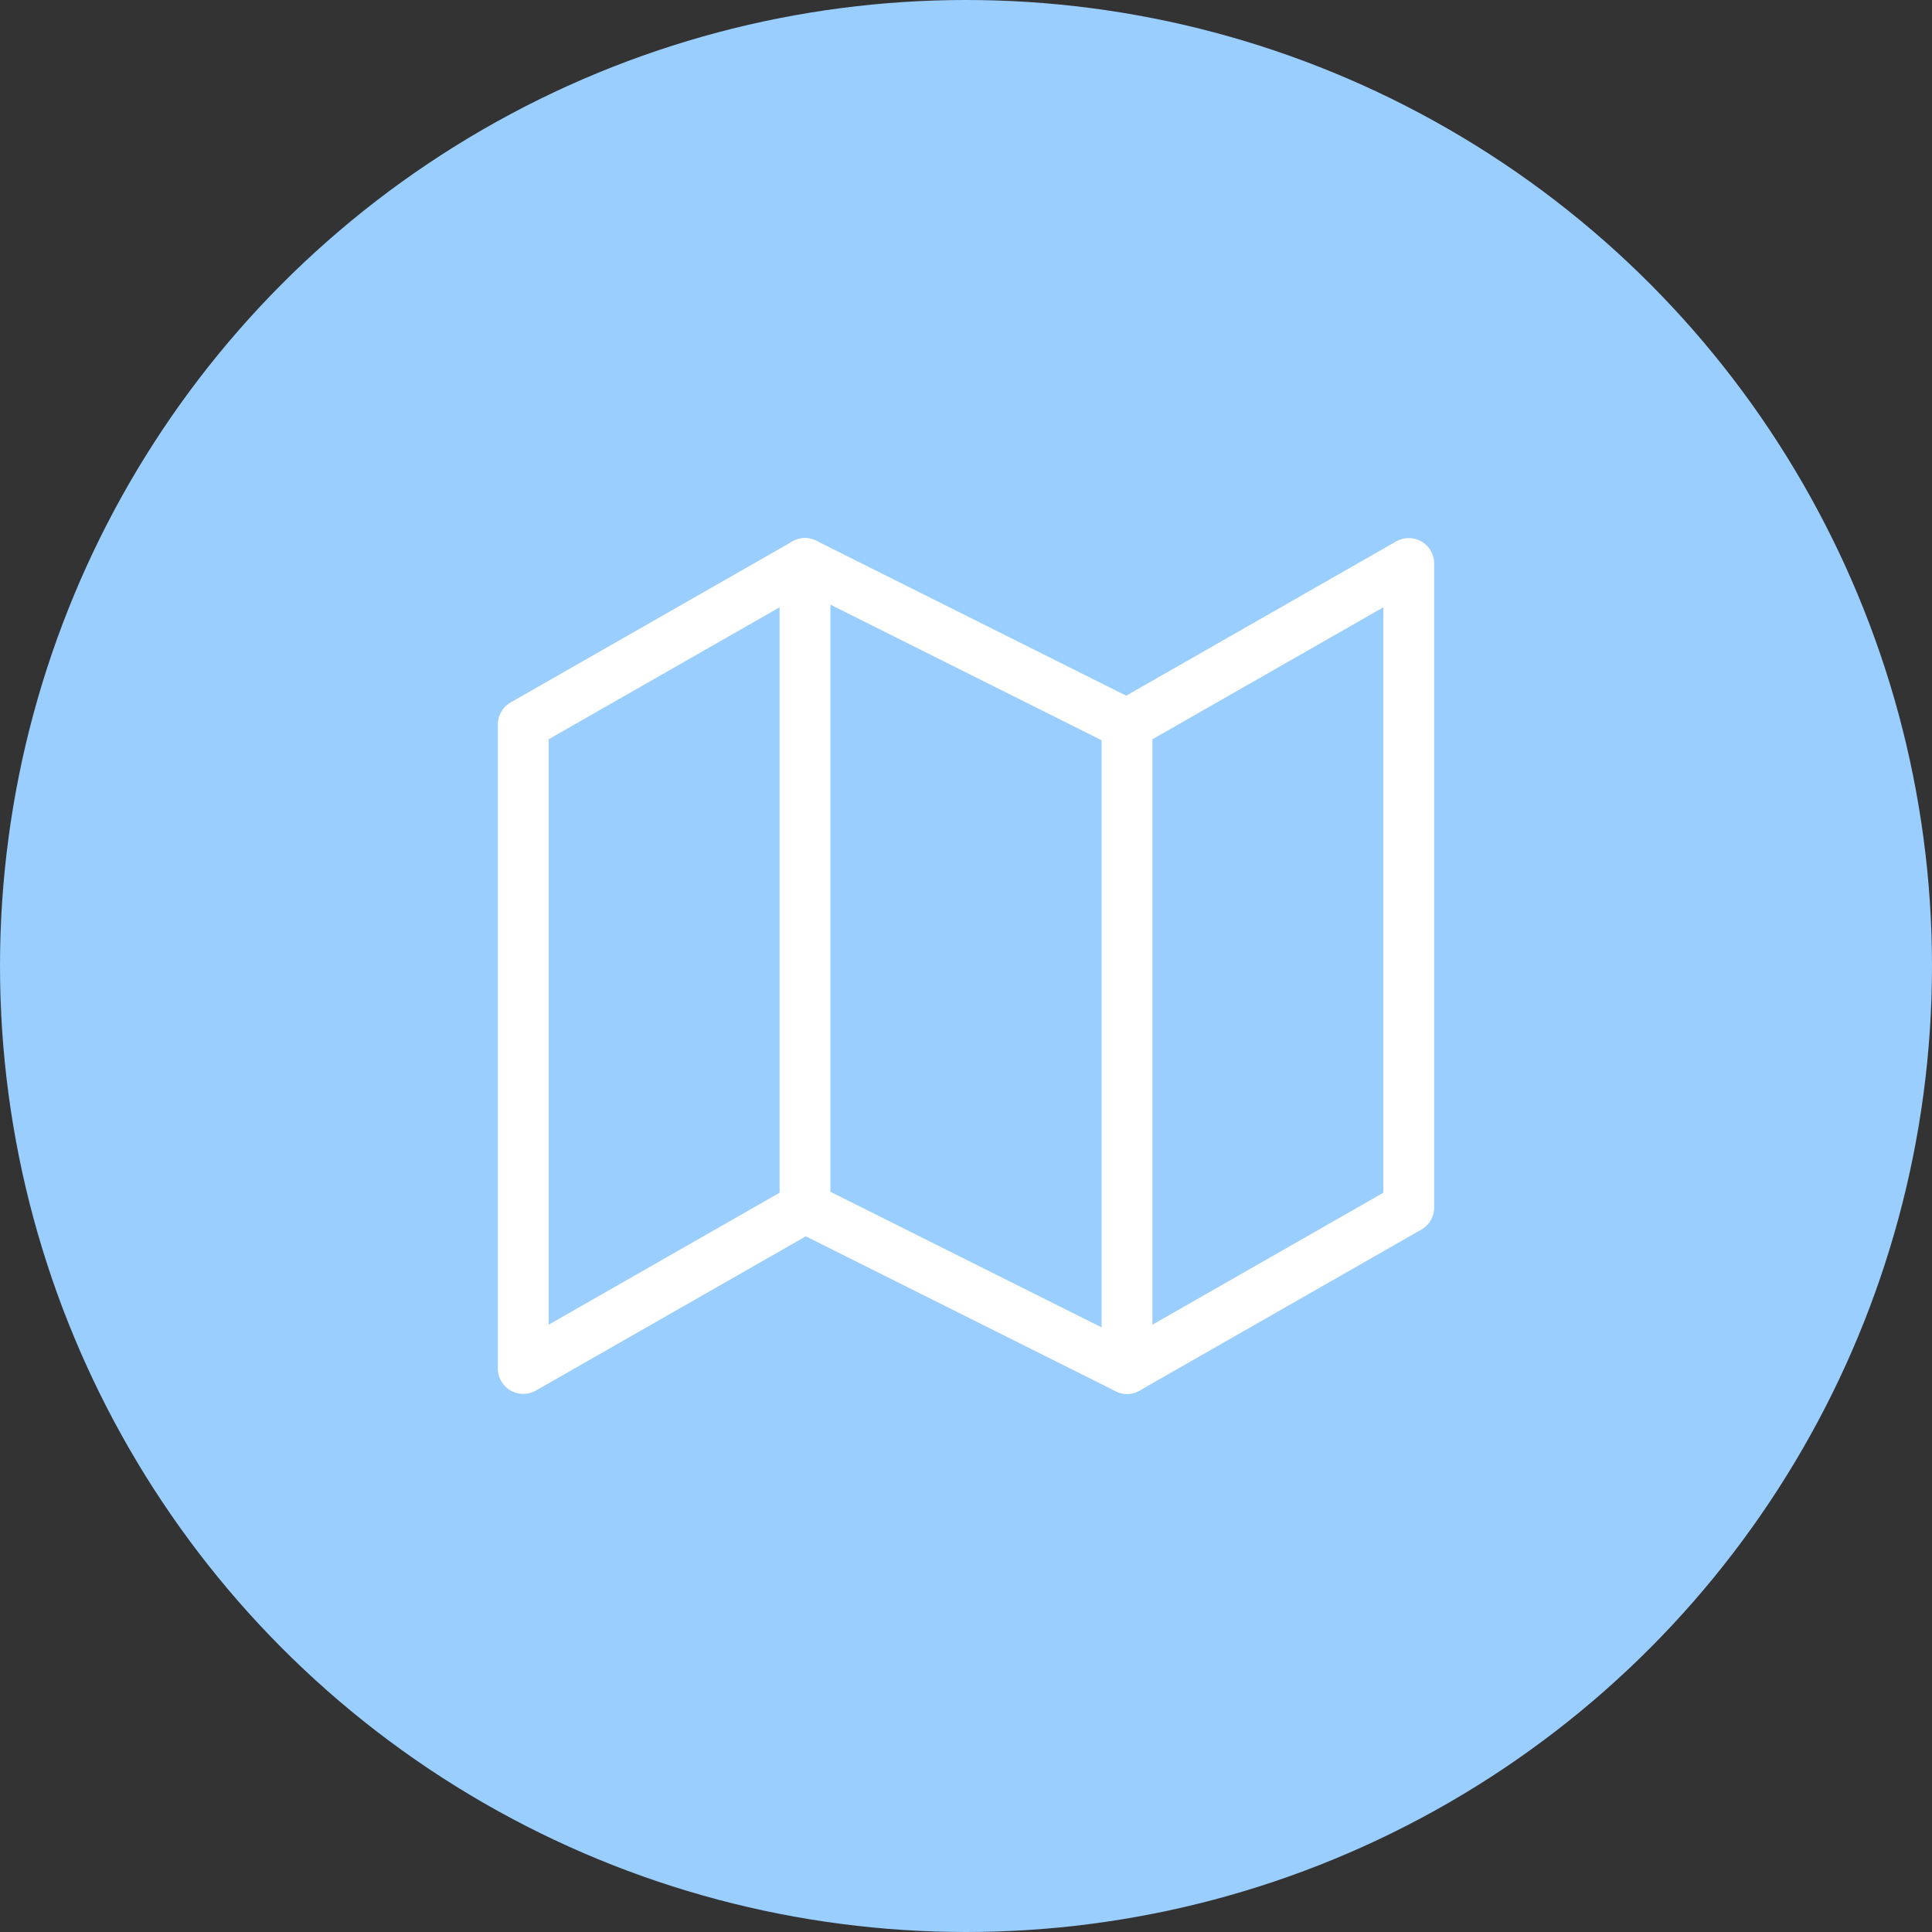 <svg width="76" height="76" viewBox="0 0 76 76" fill="none" xmlns="http://www.w3.org/2000/svg">
<rect x="0" y="0" width="76" height="76" fill="#333333" stroke="none"/>
<circle cx="38" cy="38" r="38" fill="#99CEFF"/>
<path d="M20.584 28.5V53.833L31.667 47.5L44.334 53.833L55.417 47.5V22.167L44.334 28.5L31.667 22.167L20.584 28.5Z" stroke="white" stroke-width="2" stroke-linecap="round" stroke-linejoin="round"/>
<path d="M31.666 22.167V47.5" stroke="white" stroke-width="2" stroke-linecap="round" stroke-linejoin="round"/>
<path d="M44.334 28.5V53.833" stroke="white" stroke-width="2" stroke-linecap="round" stroke-linejoin="round"/>
</svg>
